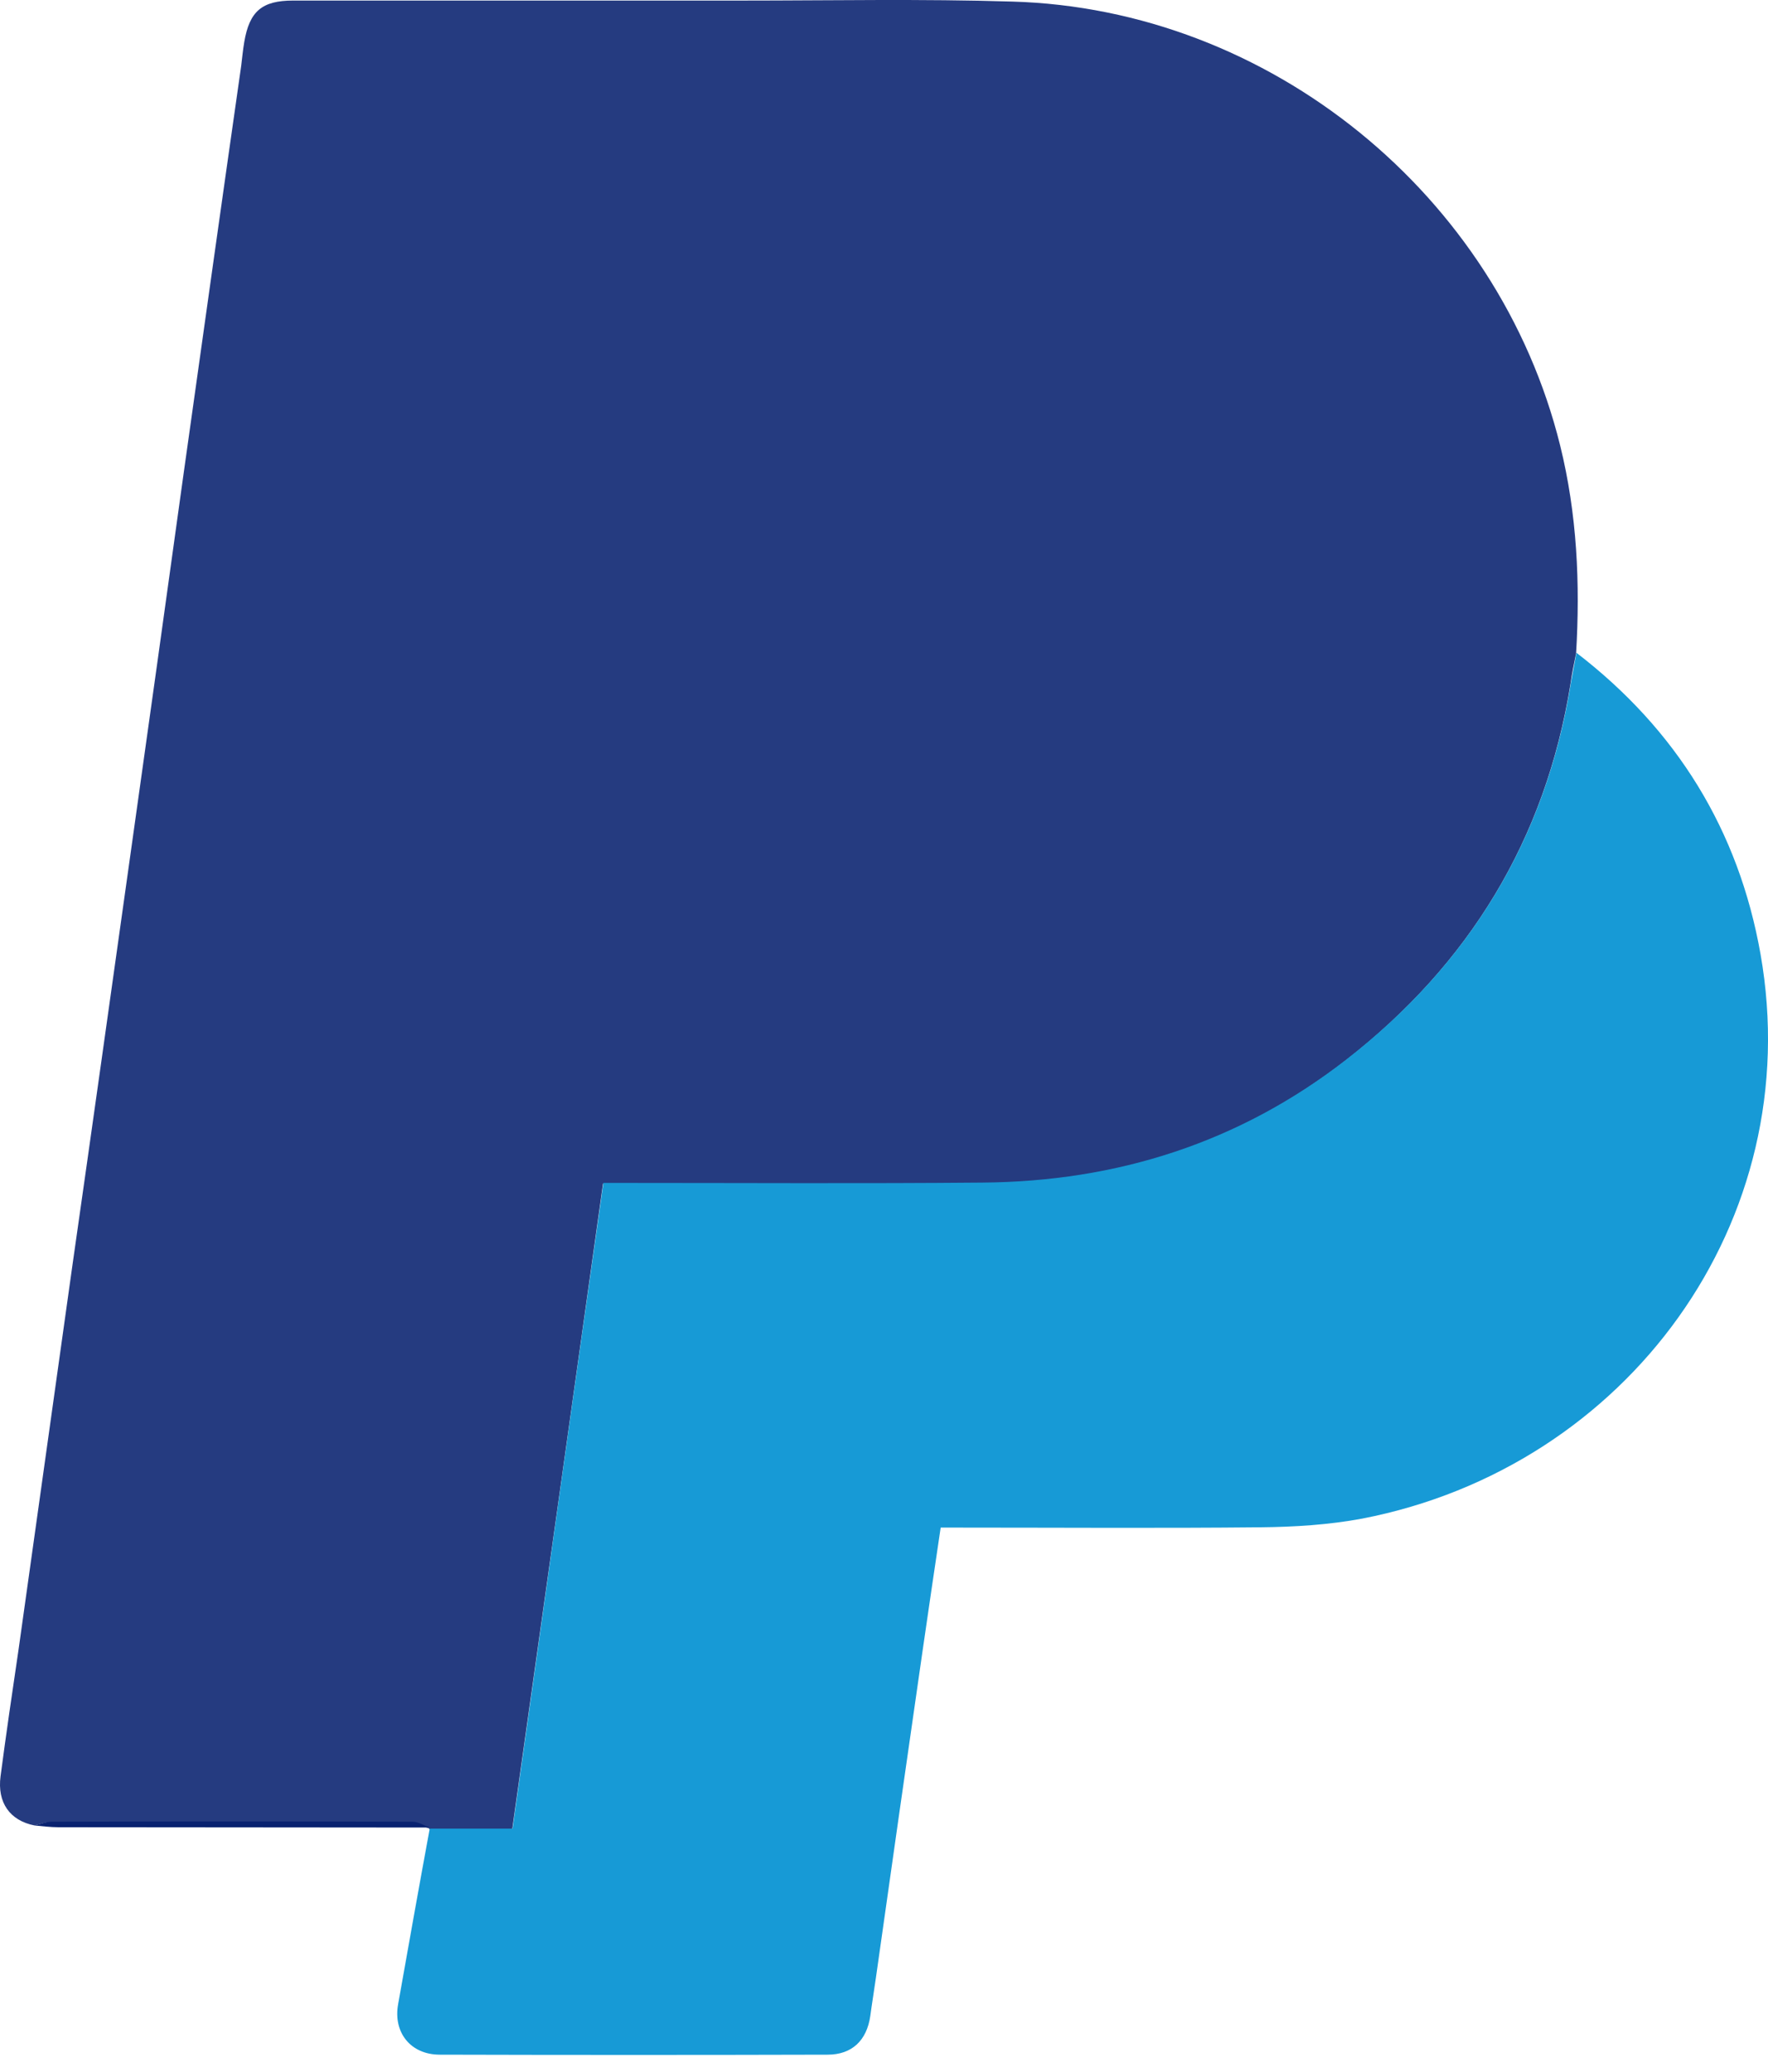 <svg width="35" height="41" viewBox="0 0 35 41" fill="none" xmlns="http://www.w3.org/2000/svg">
<path d="M0.684 36.127C0.196 36.031 -0.058 35.674 0.011 35.153C0.121 34.316 0.244 33.478 0.368 32.641C0.725 30.095 1.082 27.556 1.438 25.01C1.823 22.32 2.2 19.63 2.578 16.94C2.934 14.422 3.284 11.896 3.634 9.378C4.012 6.688 4.389 3.998 4.774 1.308C4.794 1.15 4.808 0.992 4.835 0.834C4.938 0.223 5.185 0.011 5.803 0.011C8.761 0.011 11.725 0.011 14.683 0.011C16.467 0.011 18.251 -0.024 20.035 0.031C25.134 0.175 29.657 3.86 30.885 8.815C31.221 10.174 31.283 11.546 31.201 12.932C31.159 13.132 31.118 13.331 31.091 13.53C30.597 16.611 29.087 19.081 26.637 20.989C24.523 22.629 22.101 23.398 19.438 23.418C17.085 23.439 14.731 23.425 12.377 23.425C12.24 23.425 12.109 23.425 11.938 23.425C11.341 27.693 10.744 31.927 10.14 36.203C9.57 36.203 9.035 36.203 8.5 36.203V36.189C8.383 36.148 8.273 36.072 8.157 36.072C5.782 36.066 3.401 36.066 1.027 36.072C0.917 36.052 0.8 36.1 0.684 36.127Z" fill="#253B80"/>
<path d="M8.507 36.189C9.042 36.189 9.577 36.189 10.147 36.189C10.751 31.914 11.341 27.673 11.945 23.411C12.116 23.411 12.254 23.411 12.384 23.411C14.738 23.411 17.092 23.425 19.445 23.404C22.108 23.384 24.53 22.615 26.644 20.975C29.094 19.074 30.604 16.597 31.098 13.516C31.132 13.317 31.173 13.118 31.208 12.919C33.191 14.442 34.419 16.432 34.852 18.882C35.785 24.166 32.216 29.038 26.967 30.054C26.308 30.177 25.628 30.219 24.956 30.226C22.98 30.246 21.003 30.232 19.027 30.232C18.903 30.232 18.78 30.232 18.622 30.232C18.498 31.07 18.375 31.893 18.258 32.71C17.949 34.858 17.641 37.005 17.339 39.147C17.304 39.394 17.263 39.641 17.229 39.895C17.16 40.382 16.865 40.663 16.385 40.663C13.825 40.67 11.265 40.67 8.706 40.663C8.129 40.663 7.779 40.224 7.882 39.661C8.088 38.502 8.294 37.342 8.507 36.189Z" fill="#179AD6"/>
<path d="M0.684 36.127C0.8 36.1 0.917 36.052 1.034 36.052C3.408 36.045 5.789 36.045 8.164 36.052C8.28 36.052 8.39 36.127 8.507 36.168C6.057 36.168 3.607 36.162 1.157 36.162C0.999 36.162 0.841 36.141 0.684 36.127Z" fill="#092270"/>
</svg>

